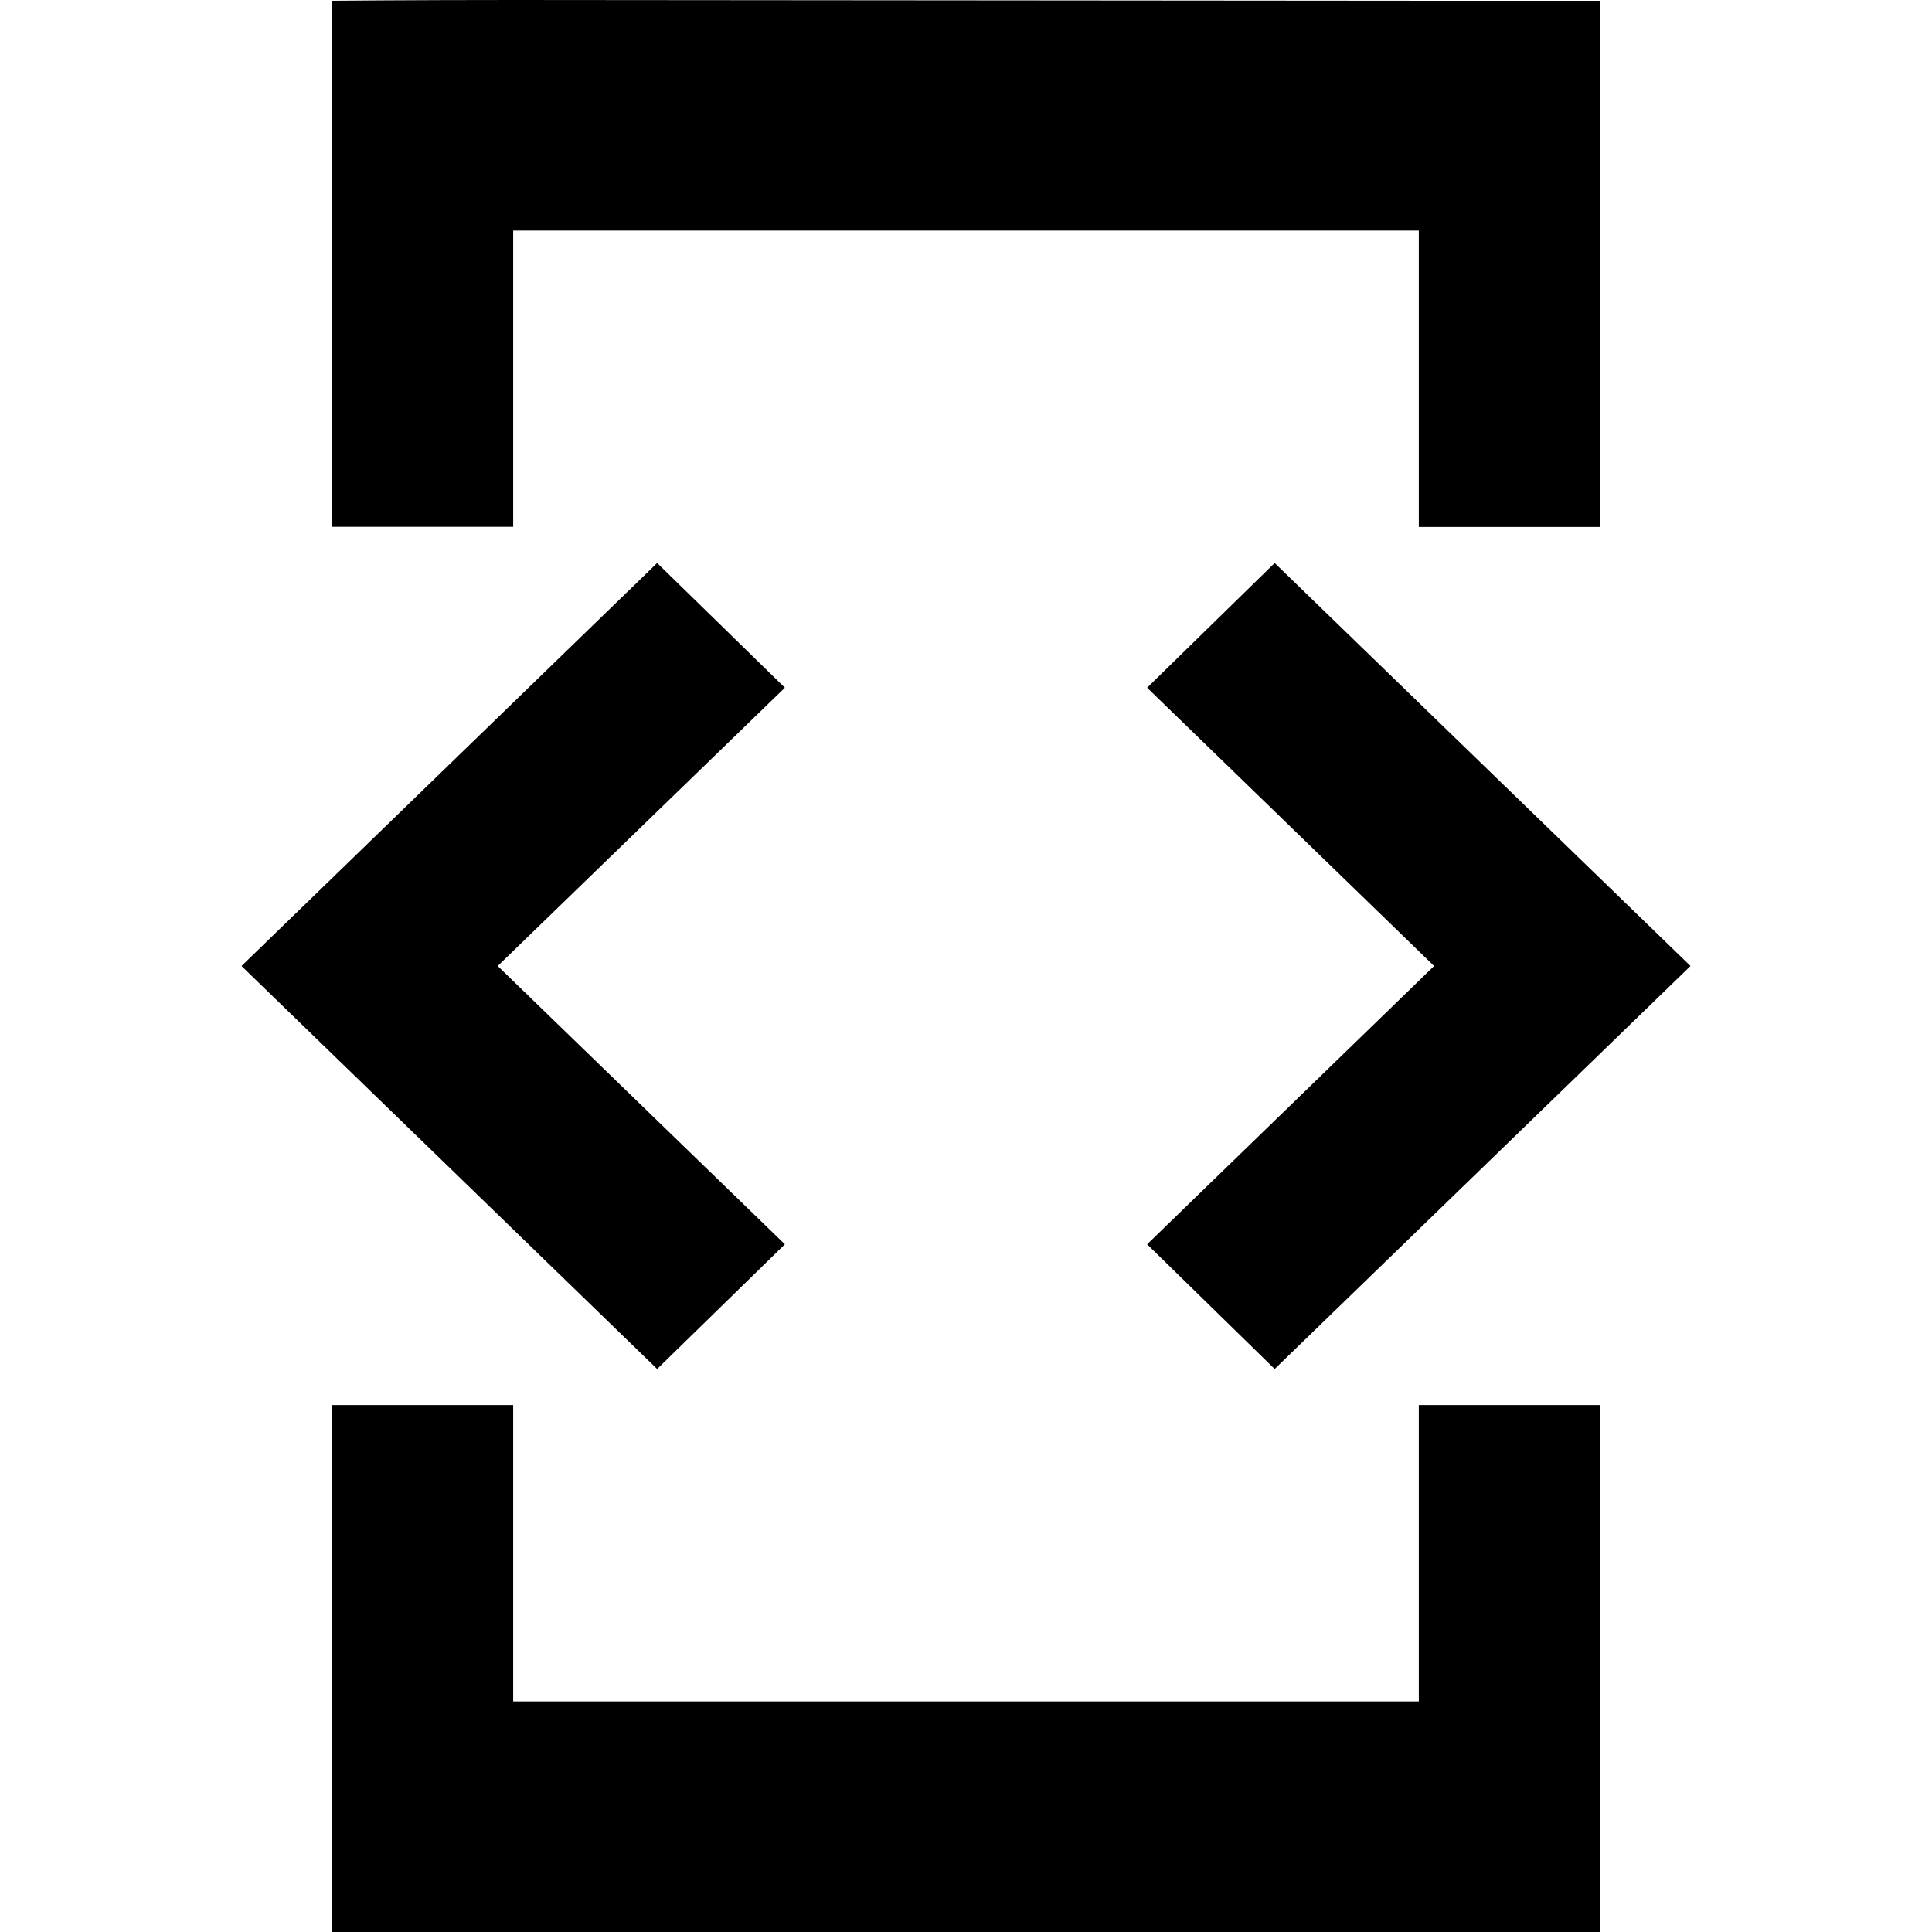 <svg xmlns="http://www.w3.org/2000/svg" viewBox="0 0 1024 1024" version="1.1"><path d="M272 122.2h480v157.1h96V0.4h-96L272 0c-52.8 0-96 0.4-96 0.4v278.8h96v-157.1z m403.6 603.4L896 512 675.6 298.4 608 364.5 760.1 512 608 659.5l67.6 66.1zM416 659.5L263.8 512 416 364.5l-67.7-66.1L128 512l220.3 213.6L416 659.5z m336 242.3H272v-157.1h-96V1024h672V744.7h-96v157.1z" fill="#0" p-id="3205"></path></svg>